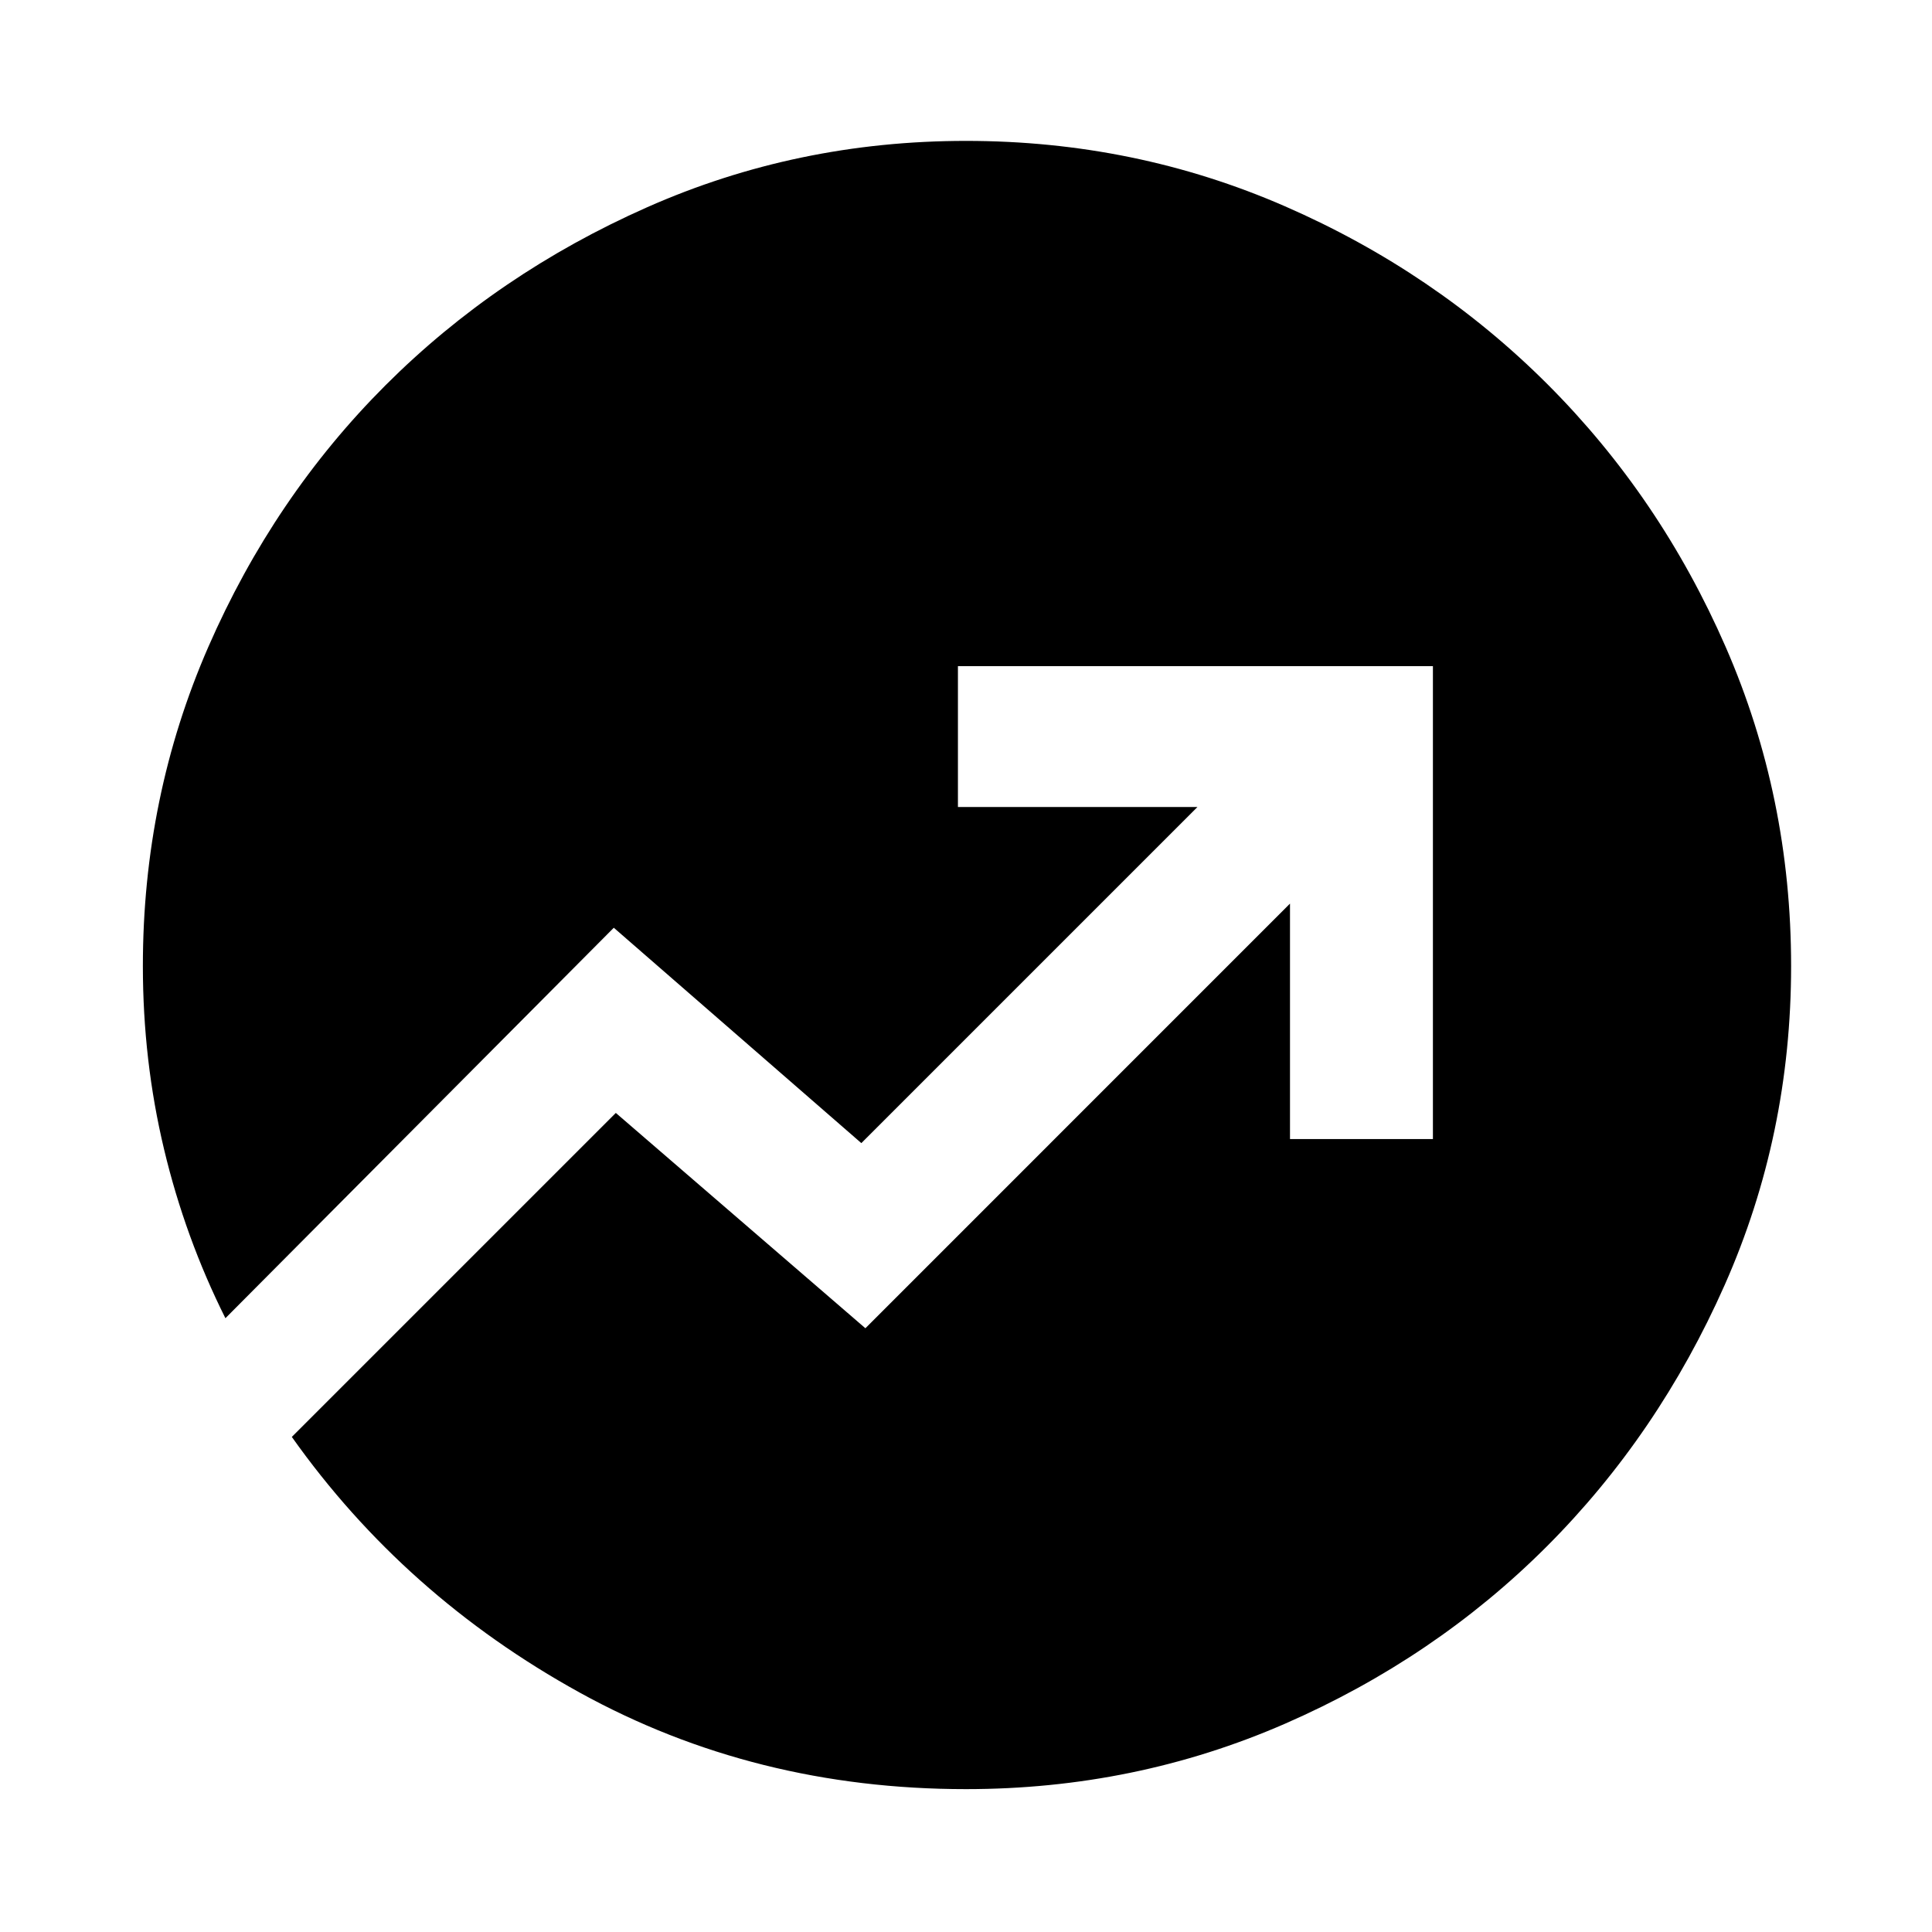 <svg xmlns="http://www.w3.org/2000/svg" height="40" width="40"><path d="M19.833 13.792V16.708H24.792L17.833 23.667L12.708 19.208L4.667 27.292Q3.833 25.625 3.396 23.792Q2.958 21.958 2.958 20Q2.958 16.5 4.312 13.396Q5.667 10.292 7.979 7.979Q10.292 5.667 13.396 4.292Q16.5 2.917 20 2.917Q23.5 2.917 26.604 4.271Q29.708 5.625 32.042 7.958Q34.375 10.292 35.729 13.396Q37.083 16.5 37.083 20Q37.083 23.5 35.708 26.604Q34.333 29.708 32.021 32.021Q29.708 34.333 26.604 35.688Q23.5 37.042 20 37.042Q15.625 37.042 12 35.042Q8.375 33.042 6.042 29.75L12.75 23.042L17.917 27.5L26.708 18.708V23.583H29.667V13.792Z"/></svg>